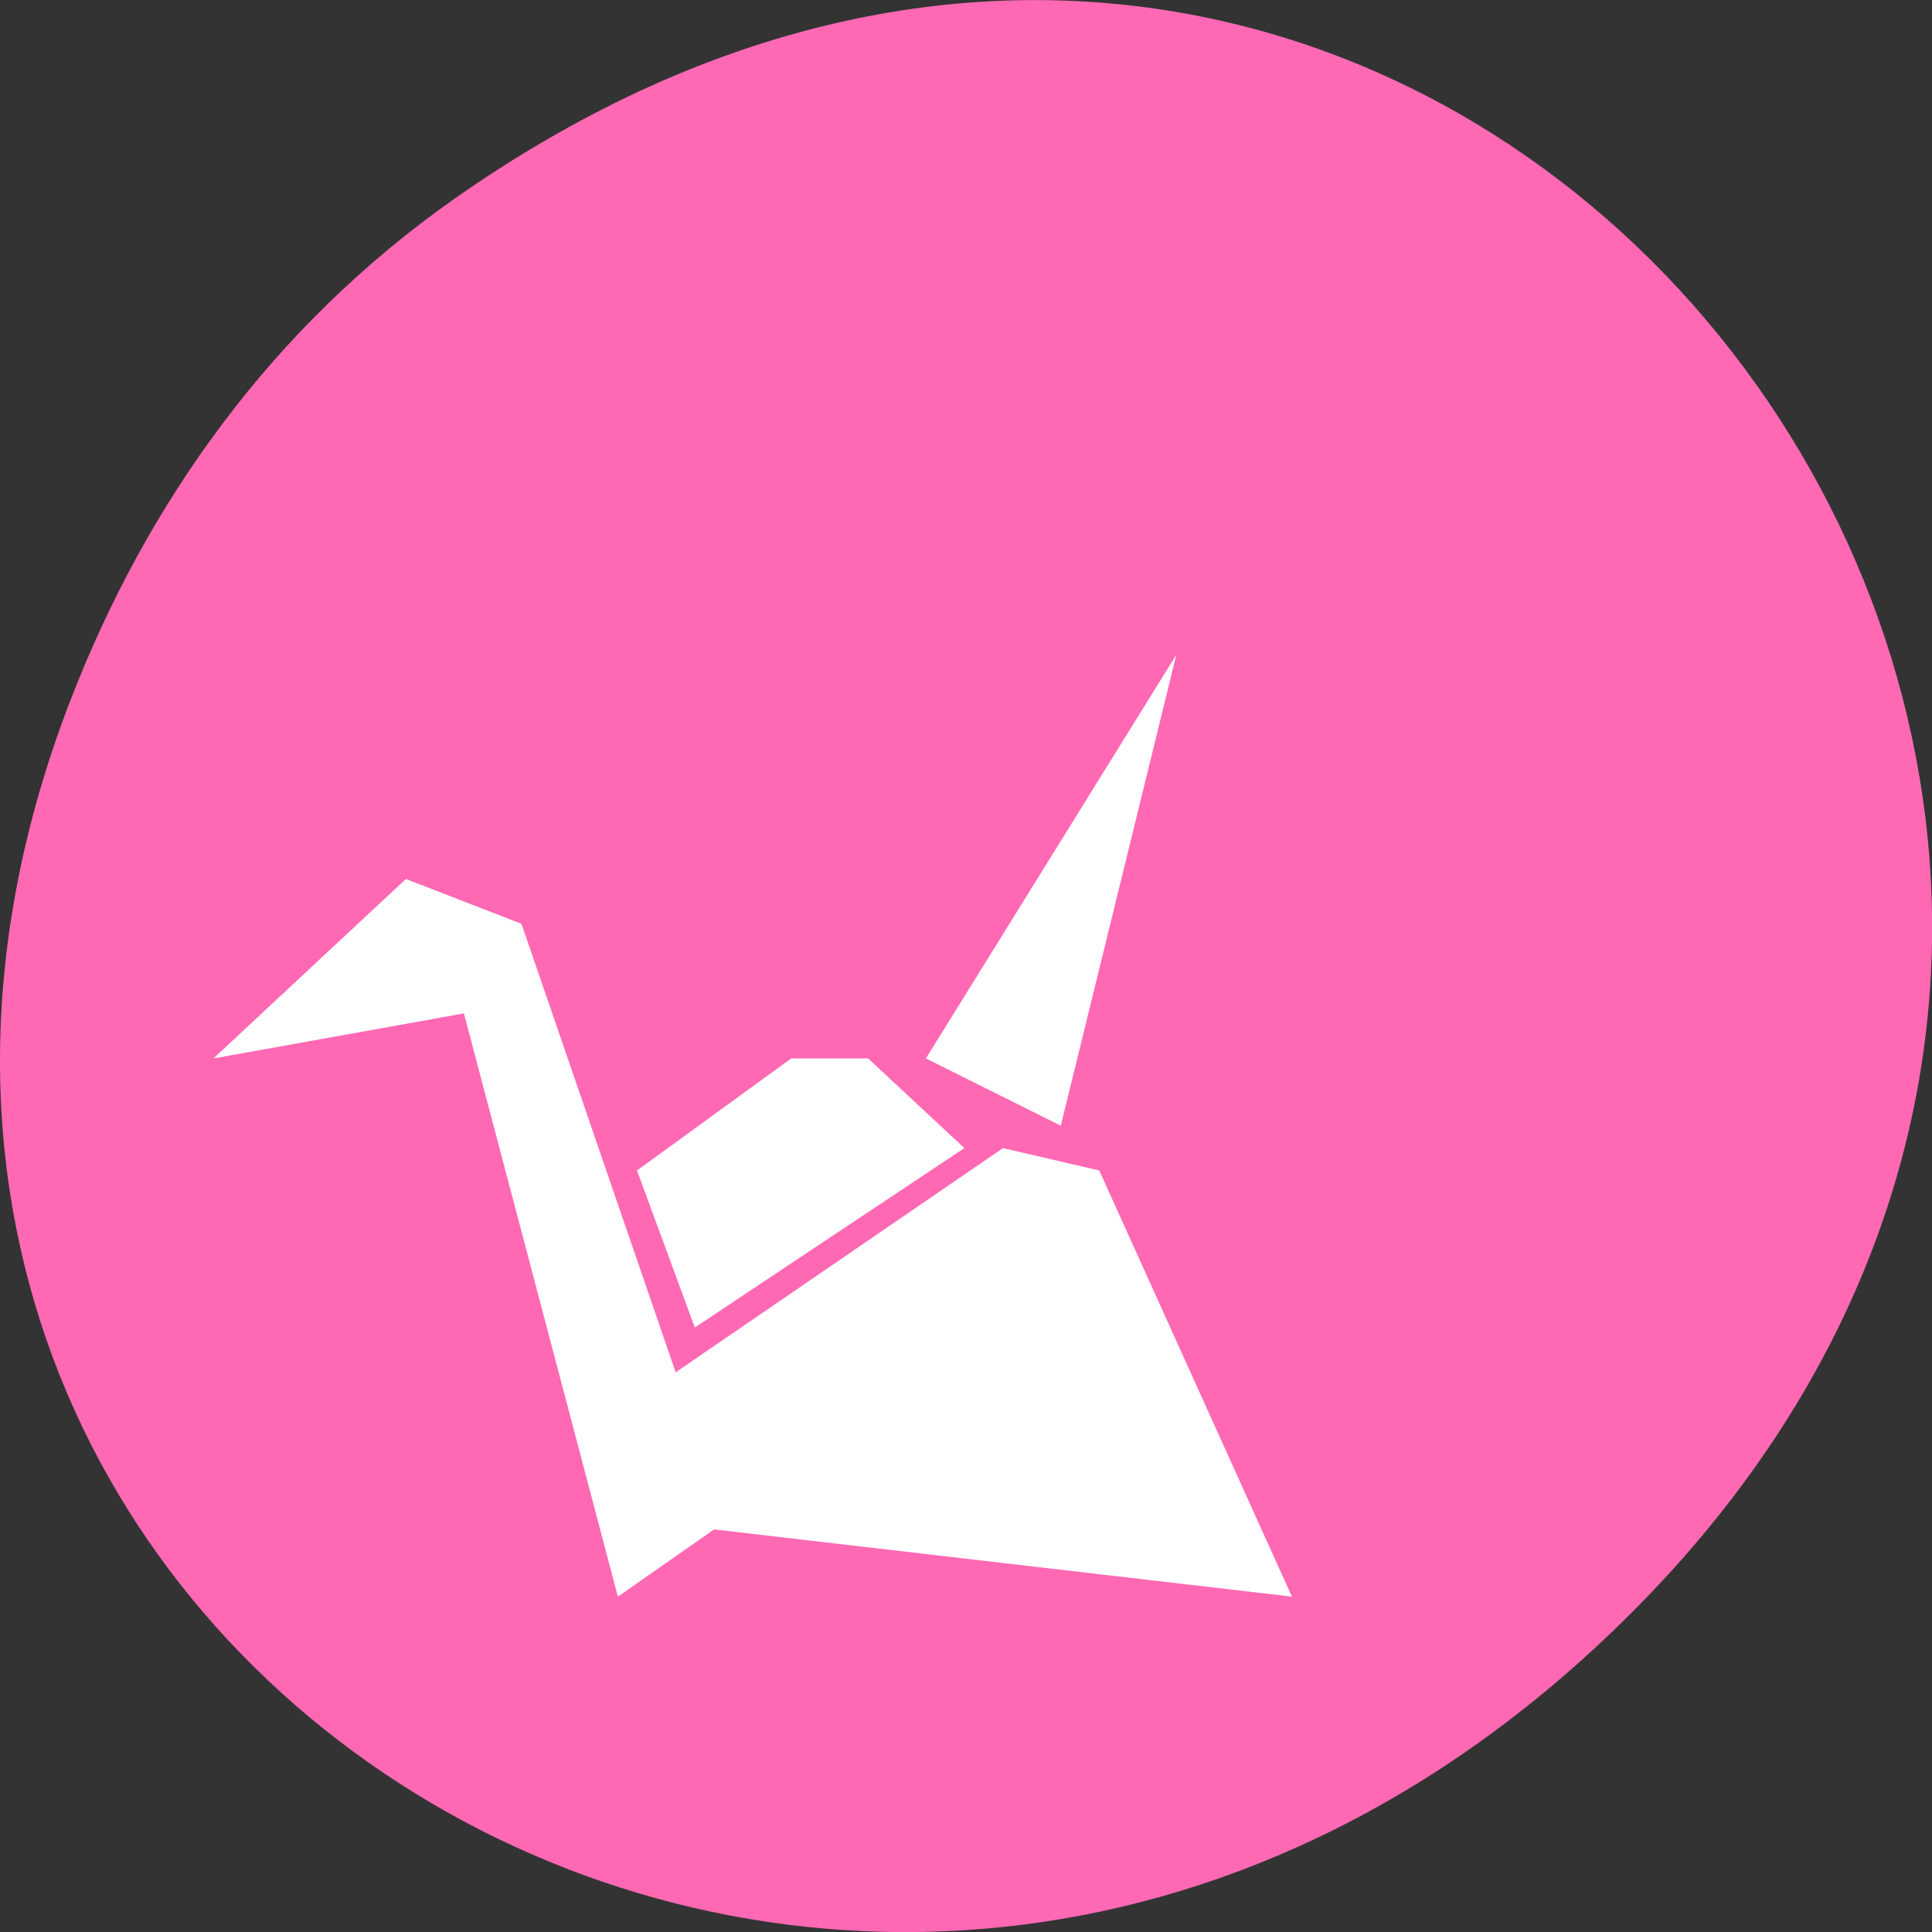 
<svg xmlns="http://www.w3.org/2000/svg" xmlns:xlink="http://www.w3.org/1999/xlink" width="32px" height="32px" viewBox="0 0 32 32" version="1.1">
<rect x="0" y="0" width="32" height="32" fill="#333333" stroke="none"/>
<g id="surface1">
<path style=" stroke:none;fill-rule:nonzero;fill:rgb(100%,41.176%,70.588%);fill-opacity:1;" d="M 7.52 3.297 C 23.887 -8.207 40.473 13.043 27.137 26.598 C 14.57 39.367 -4.949 27.527 1.152 11.637 C 2.426 8.32 4.516 5.41 7.52 3.297 Z M 7.52 3.297 "/>
<path style=" stroke:none;fill-rule:nonzero;fill:rgb(100%,100%,100%);fill-opacity:1;" d="M 19.484 10.844 L 15.336 17.531 L 17.57 18.645 Z M 6.723 14.559 L 3.535 17.531 L 7.684 16.785 L 10.234 26.445 L 11.828 25.332 L 21.398 26.445 L 18.207 19.387 L 16.613 19.016 L 11.191 22.73 L 8.637 15.301 Z M 13.105 17.531 L 10.551 19.387 L 11.508 21.988 L 15.973 19.016 L 14.379 17.531 Z M 13.105 17.531 "/>
</g>
</svg>

